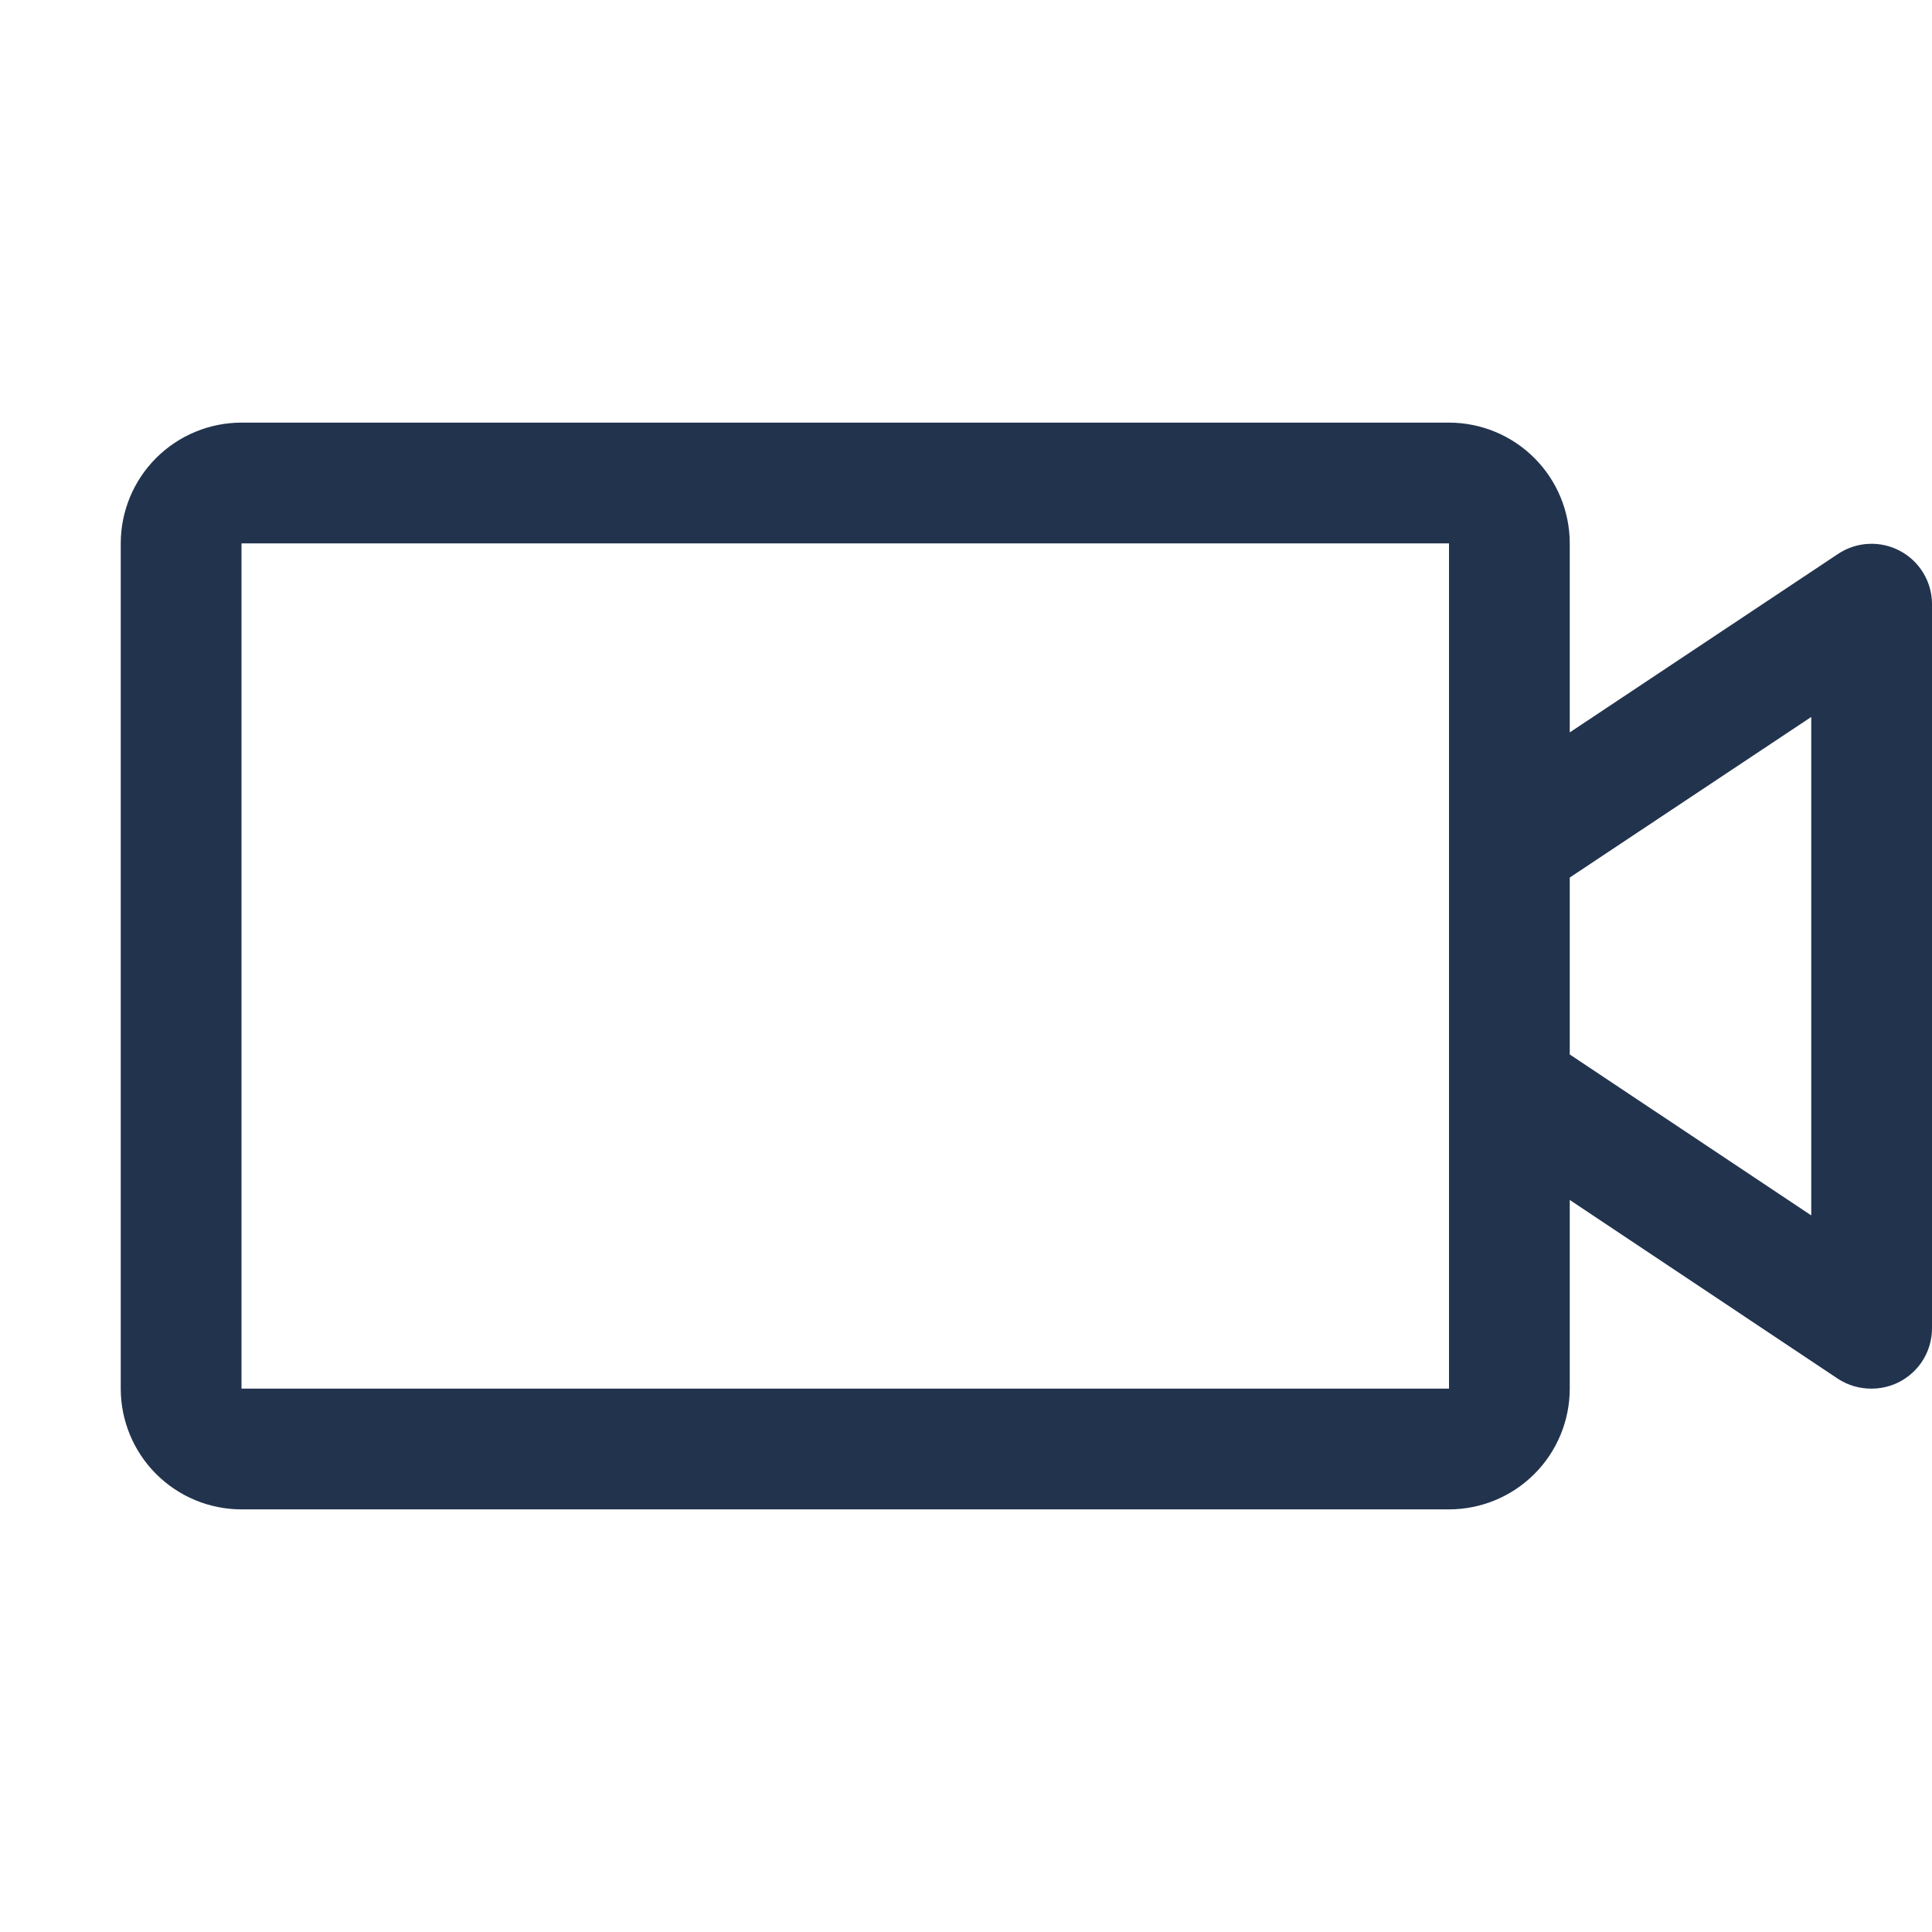 <svg width="32" height="32" viewBox="0 0 32 32" fill="none" xmlns="http://www.w3.org/2000/svg">
<path d="M31.471 9.125C31.312 9.04 31.132 8.999 30.951 9.008C30.771 9.016 30.596 9.074 30.445 9.174L26 12.131V9C26 8.47 25.789 7.961 25.414 7.586C25.039 7.211 24.53 7 24 7H4C3.47 7 2.961 7.211 2.586 7.586C2.211 7.961 2 8.47 2 9V23C2 23.53 2.211 24.039 2.586 24.414C2.961 24.789 3.47 25 4 25H24C24.53 25 25.039 24.789 25.414 24.414C25.789 24.039 26 23.53 26 23V19.875L30.445 22.839C30.61 22.946 30.803 23.002 31 23C31.265 23 31.52 22.895 31.707 22.707C31.895 22.52 32 22.265 32 22V10C31.999 9.82 31.949 9.644 31.856 9.49C31.763 9.336 31.63 9.21 31.471 9.125ZM24 23H4V9H24V23ZM30 20.131L26 17.465V14.535L30 11.875V20.131Z" fill="#22334D"/>
</svg>
